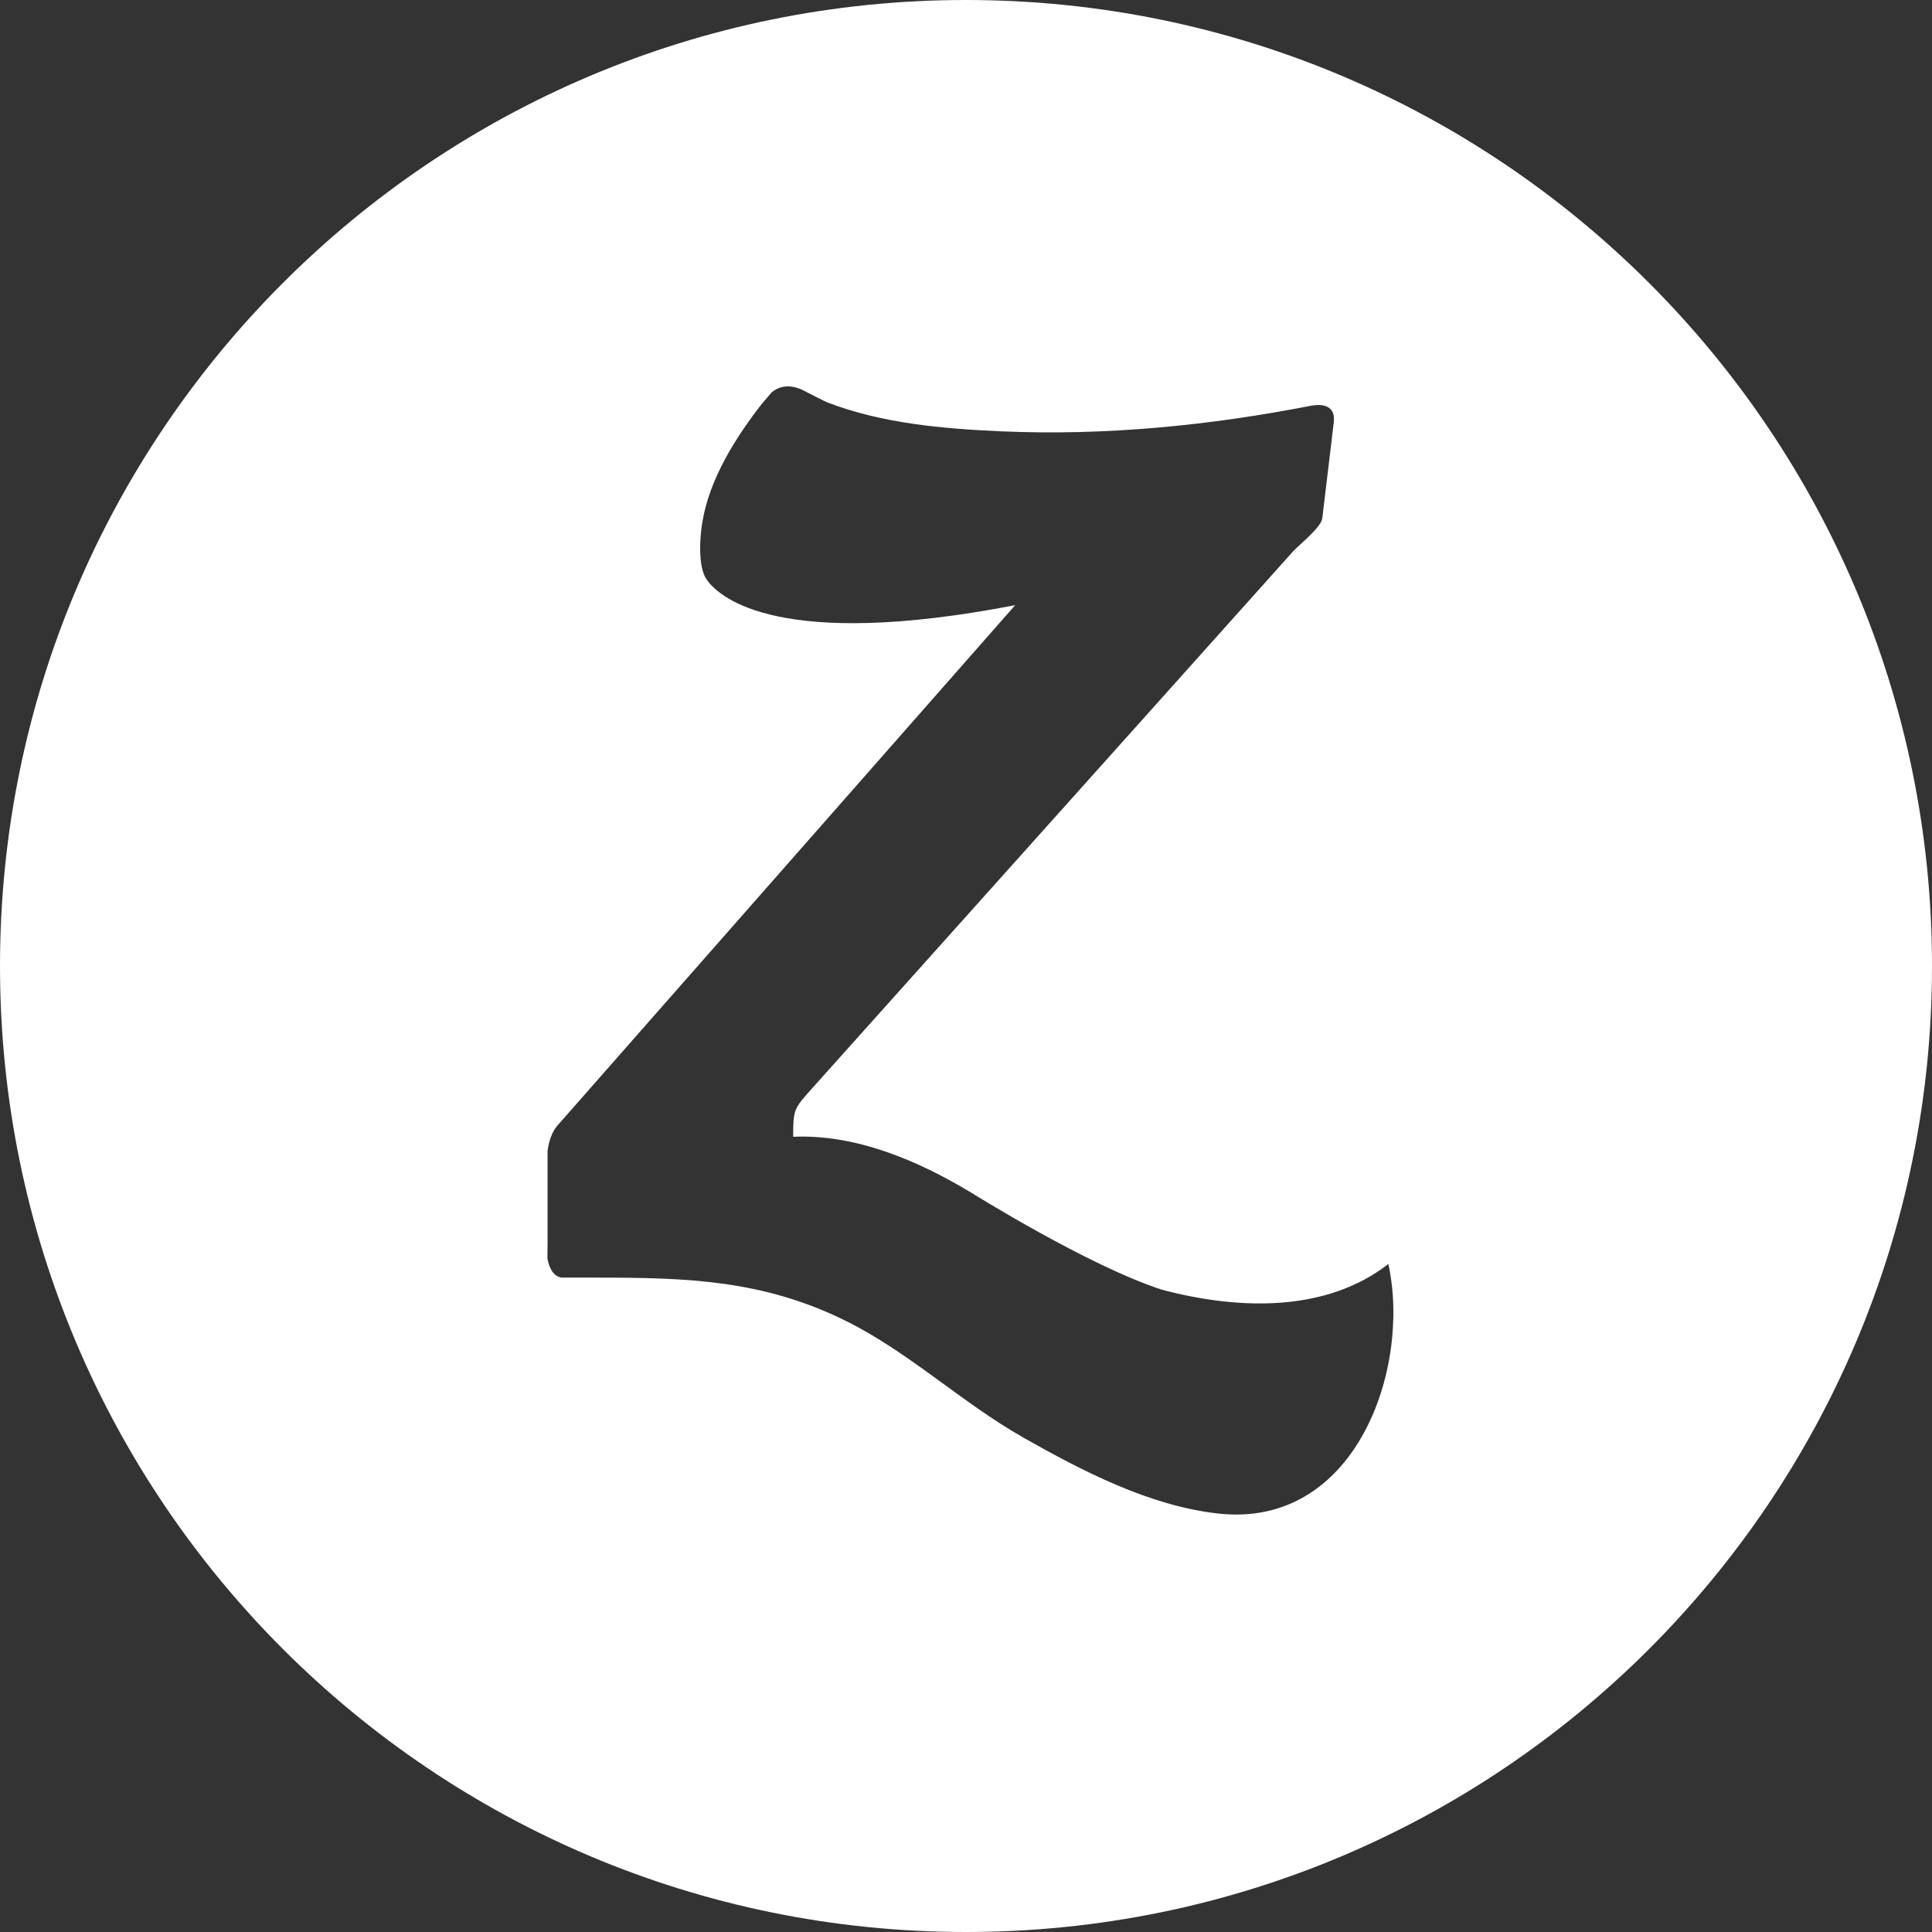 <?xml version="1.0" encoding="UTF-8"?>
<svg width="48px" height="48px" viewBox="0 0 48 48" version="1.1" xmlns="http://www.w3.org/2000/svg" xmlns:xlink="http://www.w3.org/1999/xlink">
    <rect x="0" y="0" width="48" height="48" fill="#333333" stroke="none"/>
    <!-- Generator: Sketch 50.2 (55047) - http://www.bohemiancoding.com/sketch -->
    <title>Zerpply_white</title>
    <desc>Created with Sketch.</desc>
    <defs></defs>
    <g id="Zerpply_white" stroke="none" stroke-width="1" fill="none" fill-rule="evenodd">
        <g id="Zerpply" fill="#FFFFFF" fill-rule="nonzero">
            <path d="M0,24 C0,10.745 10.745,0 24,0 C37.255,0 48,10.745 48,24 C48,37.255 37.255,48 24,48 C10.745,48 0,37.255 0,24 Z M13.85,27.964 C13.638,28.204 13.604,28.597 13.604,28.597 L13.604,30.89 C13.604,30.917 13.601,31.086 13.6,31.267 C13.674,31.652 13.851,31.729 13.953,31.742 L14.847,31.742 C17.068,31.742 18.962,31.8 21.014,32.817 C22.59,33.598 23.893,34.848 25.428,35.718 C26.884,36.543 28.547,37.408 30.252,37.602 C33.684,37.993 35.064,33.996 34.493,31.404 C32.964,32.591 30.831,32.56 28.876,32.045 C27.036,31.453 24.109,29.618 24.109,29.618 L24.109,29.619 C22.796,28.828 21.254,28.175 19.706,28.243 C19.706,27.569 19.726,27.544 20.151,27.068 C20.736,26.416 21.321,25.763 21.905,25.11 C23.745,23.055 25.585,21.002 27.425,18.948 C28.991,17.2 30.556,15.452 32.122,13.703 C32.272,13.537 32.824,13.107 32.852,12.876 C32.947,12.082 33.042,11.288 33.137,10.494 C33.204,9.944 32.611,10.076 32.611,10.076 L32.61,10.073 C30.071,10.571 27.462,10.83 24.874,10.716 C23.434,10.653 21.918,10.52 20.567,10.002 C20.518,9.984 20.232,9.843 19.963,9.701 C19.574,9.507 19.313,9.632 19.174,9.745 C19.065,9.876 18.95,10.002 18.847,10.137 C18.166,11.032 17.534,12.083 17.418,13.205 C17.392,13.456 17.36,13.984 17.503,14.302 L17.502,14.302 C17.502,14.302 17.518,14.341 17.56,14.403 C17.568,14.412 17.574,14.423 17.581,14.432 C17.905,14.863 19.397,16.16 25.222,15.035 C21.432,19.345 17.641,23.654 13.85,27.963 C13.85,27.963 13.85,27.963 13.85,27.964 Z" id="Combined-Shape"></path>
        </g>
    </g>
</svg>